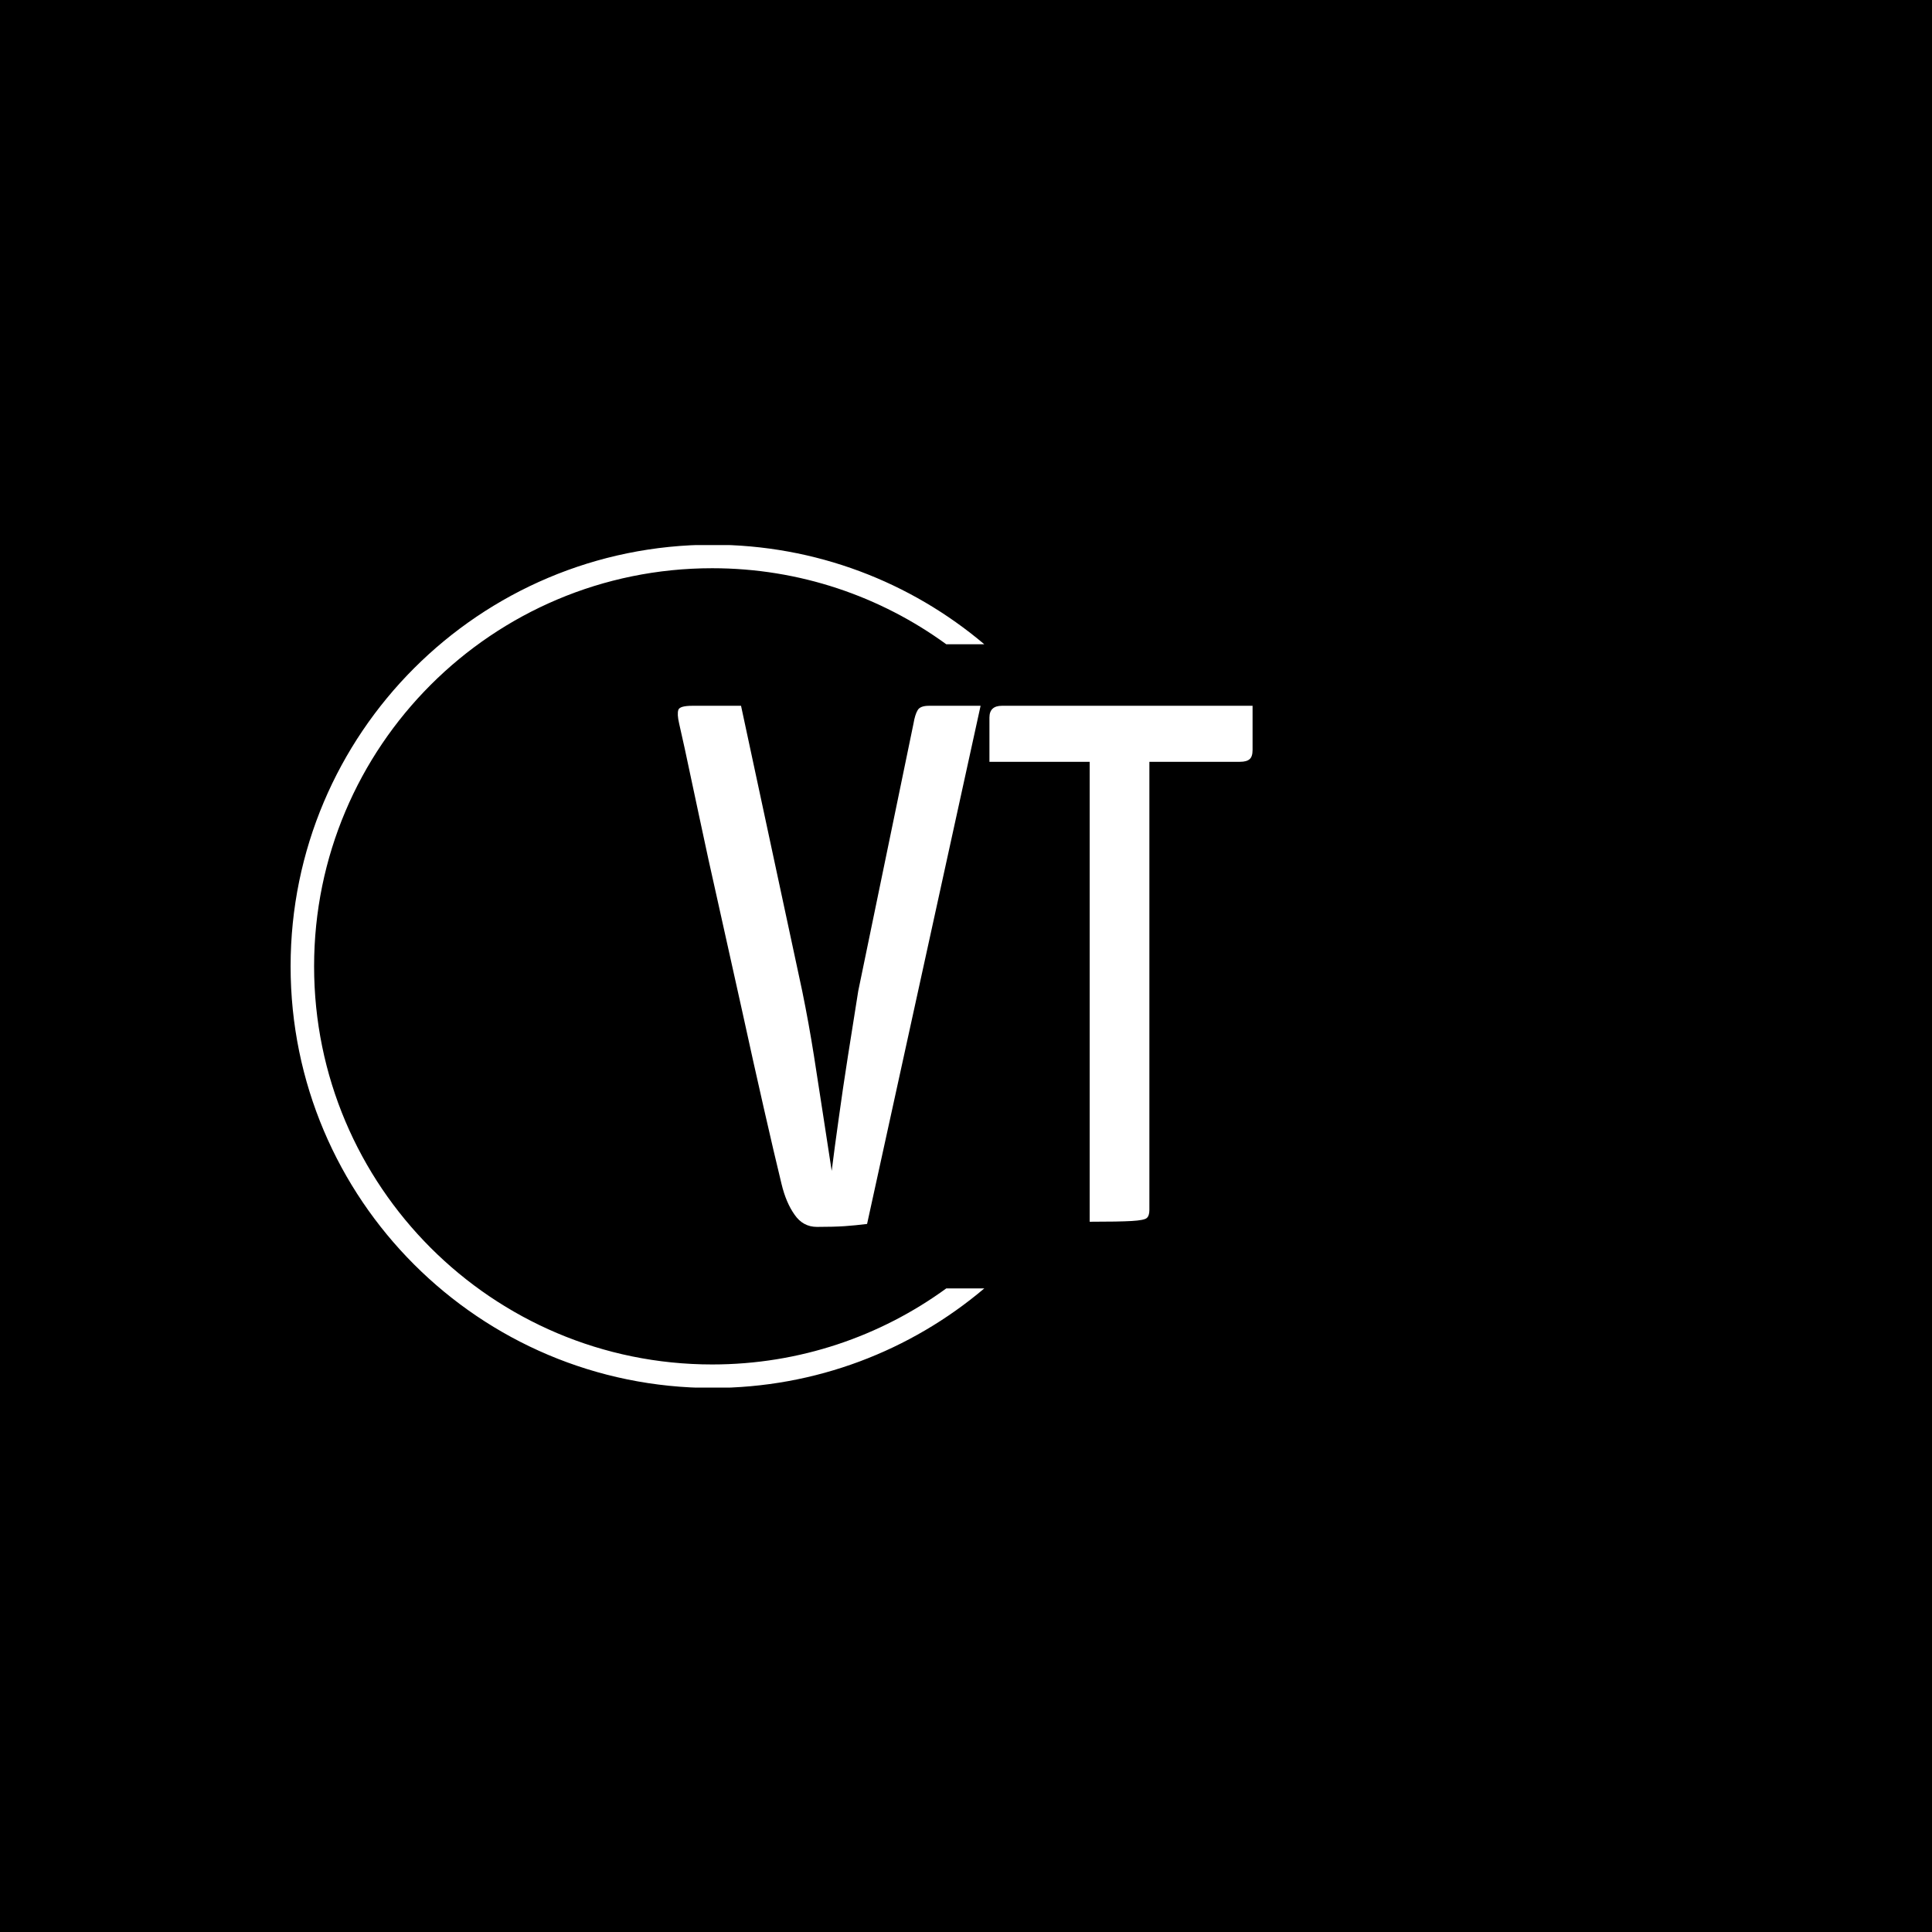 <svg xmlns="http://www.w3.org/2000/svg" version="1.1" xmlns:xlink="http://www.w3.org/1999/xlink" xmlns:svgjs="http://svgjs.dev/svgjs" width="1000" height="1000" viewBox="0 0 1000 1000"><rect width="1000" height="1000" fill="#000000"></rect><g transform="matrix(0.7,0,0,0.7,149.576,282.127)"><svg viewBox="0 0 396 247" data-background-color="#ffffff" preserveAspectRatio="xMidYMid meet" height="623" width="1000" xmlns="http://www.w3.org/2000/svg" xmlns:xlink="http://www.w3.org/1999/xlink"><g id="tight-bounds" transform="matrix(1,0,0,1,0.24,-0.1)"><svg viewBox="0 0 395.52 247.2" height="247.2" width="395.52"><g><svg></svg></g><g><svg viewBox="0 0 395.52 247.2" height="247.2" width="395.52"><g transform="matrix(1,0,0,1,113.51,47.215)"><svg viewBox="0 0 168.5 152.77" height="152.77" width="168.5"><g><svg viewBox="0 0 168.5 152.77" height="152.77" width="168.5"><g><svg viewBox="0 0 168.5 152.77" height="152.77" width="168.5"><g><svg viewBox="0 0 168.5 152.77" height="152.77" width="168.5"><g id="textblocktransform"><svg viewBox="0 0 168.5 152.77" height="152.77" width="168.5" id="textblock"><g><svg viewBox="0 0 168.5 152.77" height="152.77" width="168.5"><g transform="matrix(1,0,0,1,0,0)"><svg width="168.5" viewBox="0.26 -35 38.99 35.35" height="152.77" data-palette-color="#31c48d"><path d="M9.7 0.35L9.7 0.35Q8.75 0.35 8.18-0.48 7.6-1.3 7.3-2.55L7.3-2.55Q6.8-4.6 6.1-7.68 5.4-10.75 4.63-14.28 3.85-17.8 3.08-21.25 2.3-24.7 1.7-27.55 1.1-30.4 0.73-32.1 0.35-33.8 0.35-33.8L0.35-33.8Q0.2-34.45 0.3-34.73 0.4-35 1.25-35L1.25-35 4.55-35 8.7-15.65Q9.15-13.45 9.5-11.23 9.85-9 10.15-7.03 10.45-5.05 10.7-3.45L10.7-3.45Q10.9-5.05 11.18-7.03 11.45-9 11.8-11.23 12.15-13.45 12.5-15.65L12.5-15.65 16.25-33.8Q16.35-34.4 16.53-34.7 16.7-35 17.3-35L17.3-35 20.8-35 13.1 0.15Q12.3 0.25 11.58 0.3 10.85 0.35 9.7 0.35ZM28.2 0L28.2 0 28.2-34.4Q28.2-34.4 28.3-34.48 28.4-34.55 29-34.55L29-34.55 31.4-34.55Q32.05-34.55 32.15-34.48 32.25-34.4 32.25-34.4L32.25-34.4 32.25-0.8Q32.25-0.4 32.07-0.25 31.9-0.1 31.05-0.05 30.2 0 28.2 0ZM38.4-31.2L21.4-31.2 21.4-34.2Q21.4-35 22.25-35L22.25-35 39.25-35 39.25-32Q39.25-31.55 39.05-31.38 38.85-31.2 38.4-31.2L38.4-31.2Z" opacity="1" transform="matrix(1,0,0,1,0,0)" fill="#ffffff" class="undefined-text-0" data-fill-palette-color="primary" id="text-0"></path></svg></g></svg></g></svg></g></svg></g></svg></g></svg></g></svg></g><g><path d="M0 123.6c0-68.262 55.338-123.6 123.6-123.6 30.402 0 58.24 10.976 79.768 29.183l-11.147 0c-19.26-14.022-42.974-22.294-68.621-22.295-64.458 0-116.712 52.254-116.712 116.712 0 64.458 52.254 116.712 116.712 116.712 25.647 0 49.361-8.272 68.621-22.295l11.147 0c-21.528 18.206-49.366 29.183-79.768 29.183-68.262 0-123.6-55.338-123.6-123.6z" fill="#ffffff" stroke="transparent" data-fill-palette-color="tertiary"></path></g></svg></g><defs></defs></svg><rect width="395.52" height="247.2" fill="none" stroke="none" visibility="hidden"></rect></g></svg></g></svg>